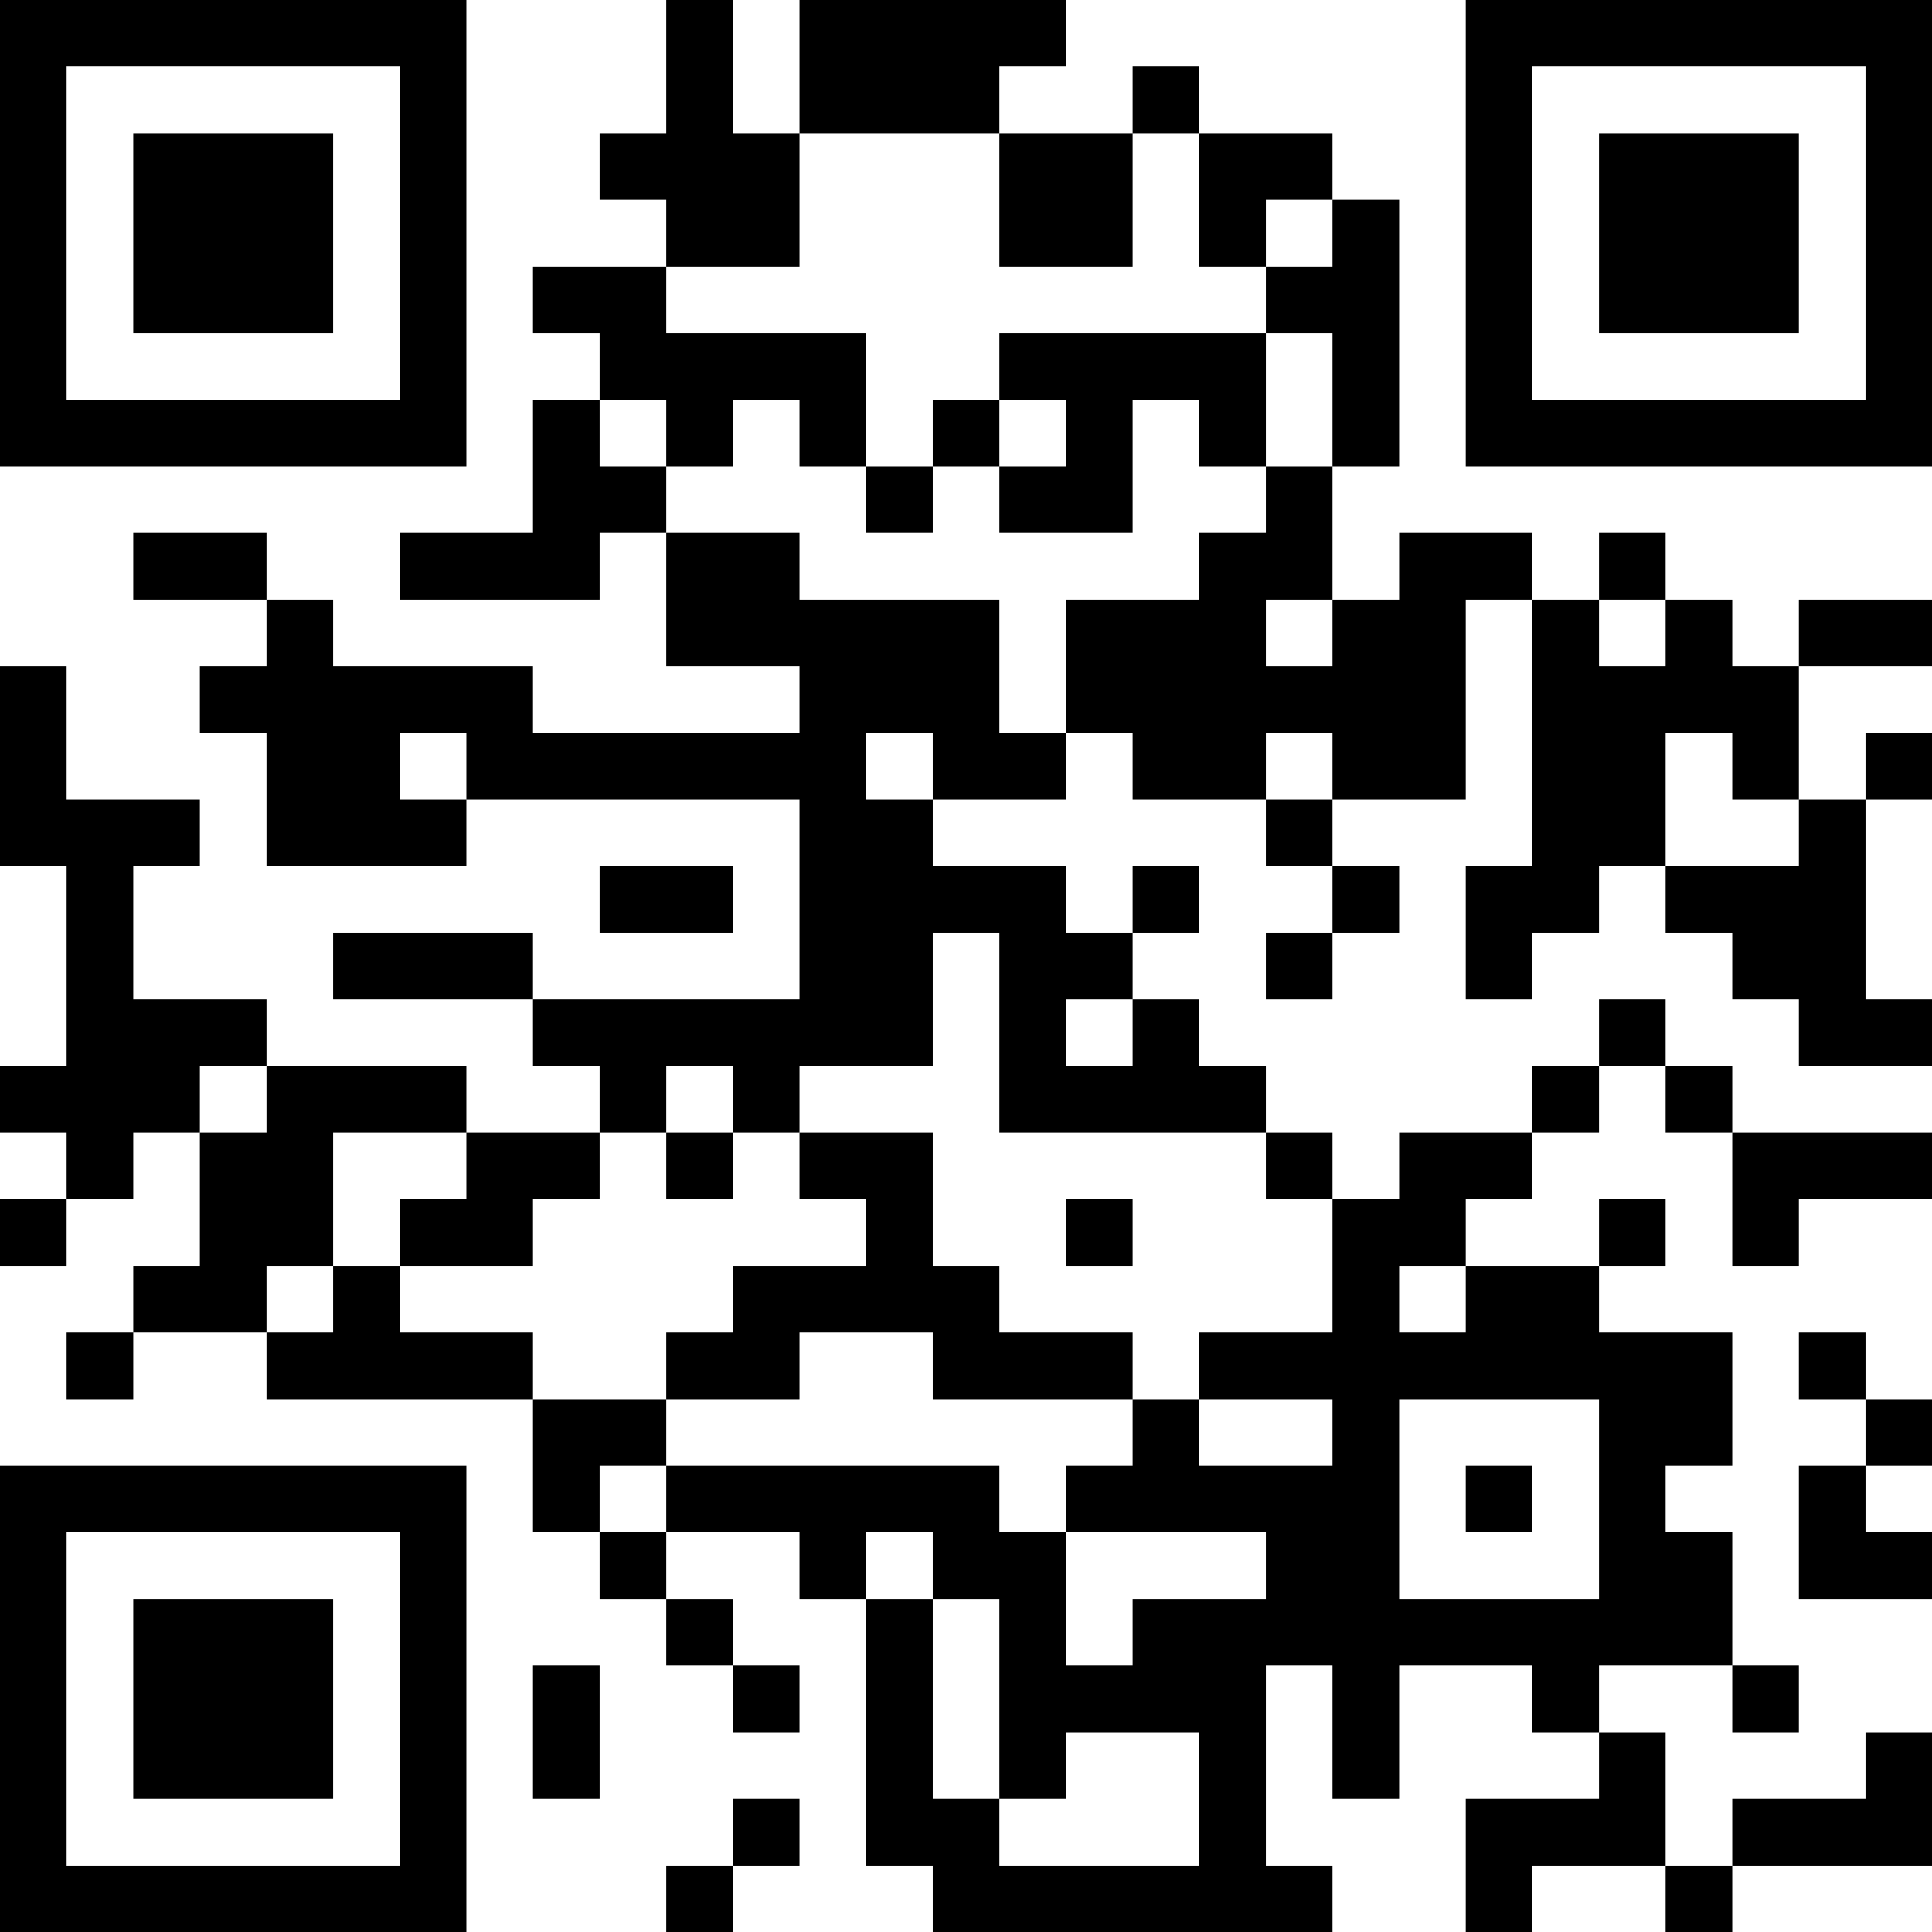 <?xml version="1.0" encoding="UTF-8"?>
<svg xmlns="http://www.w3.org/2000/svg" version="1.1" width="200" height="200" viewBox="0 0 200 200"><rect x="0" y="0" width="200" height="200" fill="#ffffff"/><g transform="scale(6.897)"><g transform="translate(0,0)"><path fill-rule="evenodd" d="M10 0L10 2L9 2L9 3L10 3L10 4L8 4L8 5L9 5L9 6L8 6L8 8L6 8L6 9L9 9L9 8L10 8L10 10L12 10L12 11L8 11L8 10L5 10L5 9L4 9L4 8L2 8L2 9L4 9L4 10L3 10L3 11L4 11L4 13L7 13L7 12L12 12L12 15L8 15L8 14L5 14L5 15L8 15L8 16L9 16L9 17L7 17L7 16L4 16L4 15L2 15L2 13L3 13L3 12L1 12L1 10L0 10L0 13L1 13L1 16L0 16L0 17L1 17L1 18L0 18L0 19L1 19L1 18L2 18L2 17L3 17L3 19L2 19L2 20L1 20L1 21L2 21L2 20L4 20L4 21L8 21L8 23L9 23L9 24L10 24L10 25L11 25L11 26L12 26L12 25L11 25L11 24L10 24L10 23L12 23L12 24L13 24L13 28L14 28L14 29L20 29L20 28L19 28L19 25L20 25L20 27L21 27L21 25L23 25L23 26L24 26L24 27L22 27L22 29L23 29L23 28L25 28L25 29L26 29L26 28L29 28L29 26L28 26L28 27L26 27L26 28L25 28L25 26L24 26L24 25L26 25L26 26L27 26L27 25L26 25L26 23L25 23L25 22L26 22L26 20L24 20L24 19L25 19L25 18L24 18L24 19L22 19L22 18L23 18L23 17L24 17L24 16L25 16L25 17L26 17L26 19L27 19L27 18L29 18L29 17L26 17L26 16L25 16L25 15L24 15L24 16L23 16L23 17L21 17L21 18L20 18L20 17L19 17L19 16L18 16L18 15L17 15L17 14L18 14L18 13L17 13L17 14L16 14L16 13L14 13L14 12L16 12L16 11L17 11L17 12L19 12L19 13L20 13L20 14L19 14L19 15L20 15L20 14L21 14L21 13L20 13L20 12L22 12L22 9L23 9L23 13L22 13L22 15L23 15L23 14L24 14L24 13L25 13L25 14L26 14L26 15L27 15L27 16L29 16L29 15L28 15L28 12L29 12L29 11L28 11L28 12L27 12L27 10L29 10L29 9L27 9L27 10L26 10L26 9L25 9L25 8L24 8L24 9L23 9L23 8L21 8L21 9L20 9L20 7L21 7L21 3L20 3L20 2L18 2L18 1L17 1L17 2L15 2L15 1L16 1L16 0L12 0L12 2L11 2L11 0ZM12 2L12 4L10 4L10 5L13 5L13 7L12 7L12 6L11 6L11 7L10 7L10 6L9 6L9 7L10 7L10 8L12 8L12 9L15 9L15 11L16 11L16 9L18 9L18 8L19 8L19 7L20 7L20 5L19 5L19 4L20 4L20 3L19 3L19 4L18 4L18 2L17 2L17 4L15 4L15 2ZM15 5L15 6L14 6L14 7L13 7L13 8L14 8L14 7L15 7L15 8L17 8L17 6L18 6L18 7L19 7L19 5ZM15 6L15 7L16 7L16 6ZM19 9L19 10L20 10L20 9ZM24 9L24 10L25 10L25 9ZM6 11L6 12L7 12L7 11ZM13 11L13 12L14 12L14 11ZM19 11L19 12L20 12L20 11ZM25 11L25 13L27 13L27 12L26 12L26 11ZM9 13L9 14L11 14L11 13ZM14 14L14 16L12 16L12 17L11 17L11 16L10 16L10 17L9 17L9 18L8 18L8 19L6 19L6 18L7 18L7 17L5 17L5 19L4 19L4 20L5 20L5 19L6 19L6 20L8 20L8 21L10 21L10 22L9 22L9 23L10 23L10 22L15 22L15 23L16 23L16 25L17 25L17 24L19 24L19 23L16 23L16 22L17 22L17 21L18 21L18 22L20 22L20 21L18 21L18 20L20 20L20 18L19 18L19 17L15 17L15 14ZM16 15L16 16L17 16L17 15ZM3 16L3 17L4 17L4 16ZM10 17L10 18L11 18L11 17ZM12 17L12 18L13 18L13 19L11 19L11 20L10 20L10 21L12 21L12 20L14 20L14 21L17 21L17 20L15 20L15 19L14 19L14 17ZM16 18L16 19L17 19L17 18ZM21 19L21 20L22 20L22 19ZM27 20L27 21L28 21L28 22L27 22L27 24L29 24L29 23L28 23L28 22L29 22L29 21L28 21L28 20ZM21 21L21 24L24 24L24 21ZM22 22L22 23L23 23L23 22ZM13 23L13 24L14 24L14 27L15 27L15 28L18 28L18 26L16 26L16 27L15 27L15 24L14 24L14 23ZM8 25L8 27L9 27L9 25ZM11 27L11 28L10 28L10 29L11 29L11 28L12 28L12 27ZM0 0L0 7L7 7L7 0ZM1 1L1 6L6 6L6 1ZM2 2L2 5L5 5L5 2ZM22 0L22 7L29 7L29 0ZM23 1L23 6L28 6L28 1ZM24 2L24 5L27 5L27 2ZM0 22L0 29L7 29L7 22ZM1 23L1 28L6 28L6 23ZM2 24L2 27L5 27L5 24Z" fill="#000000"/></g></g></svg>

